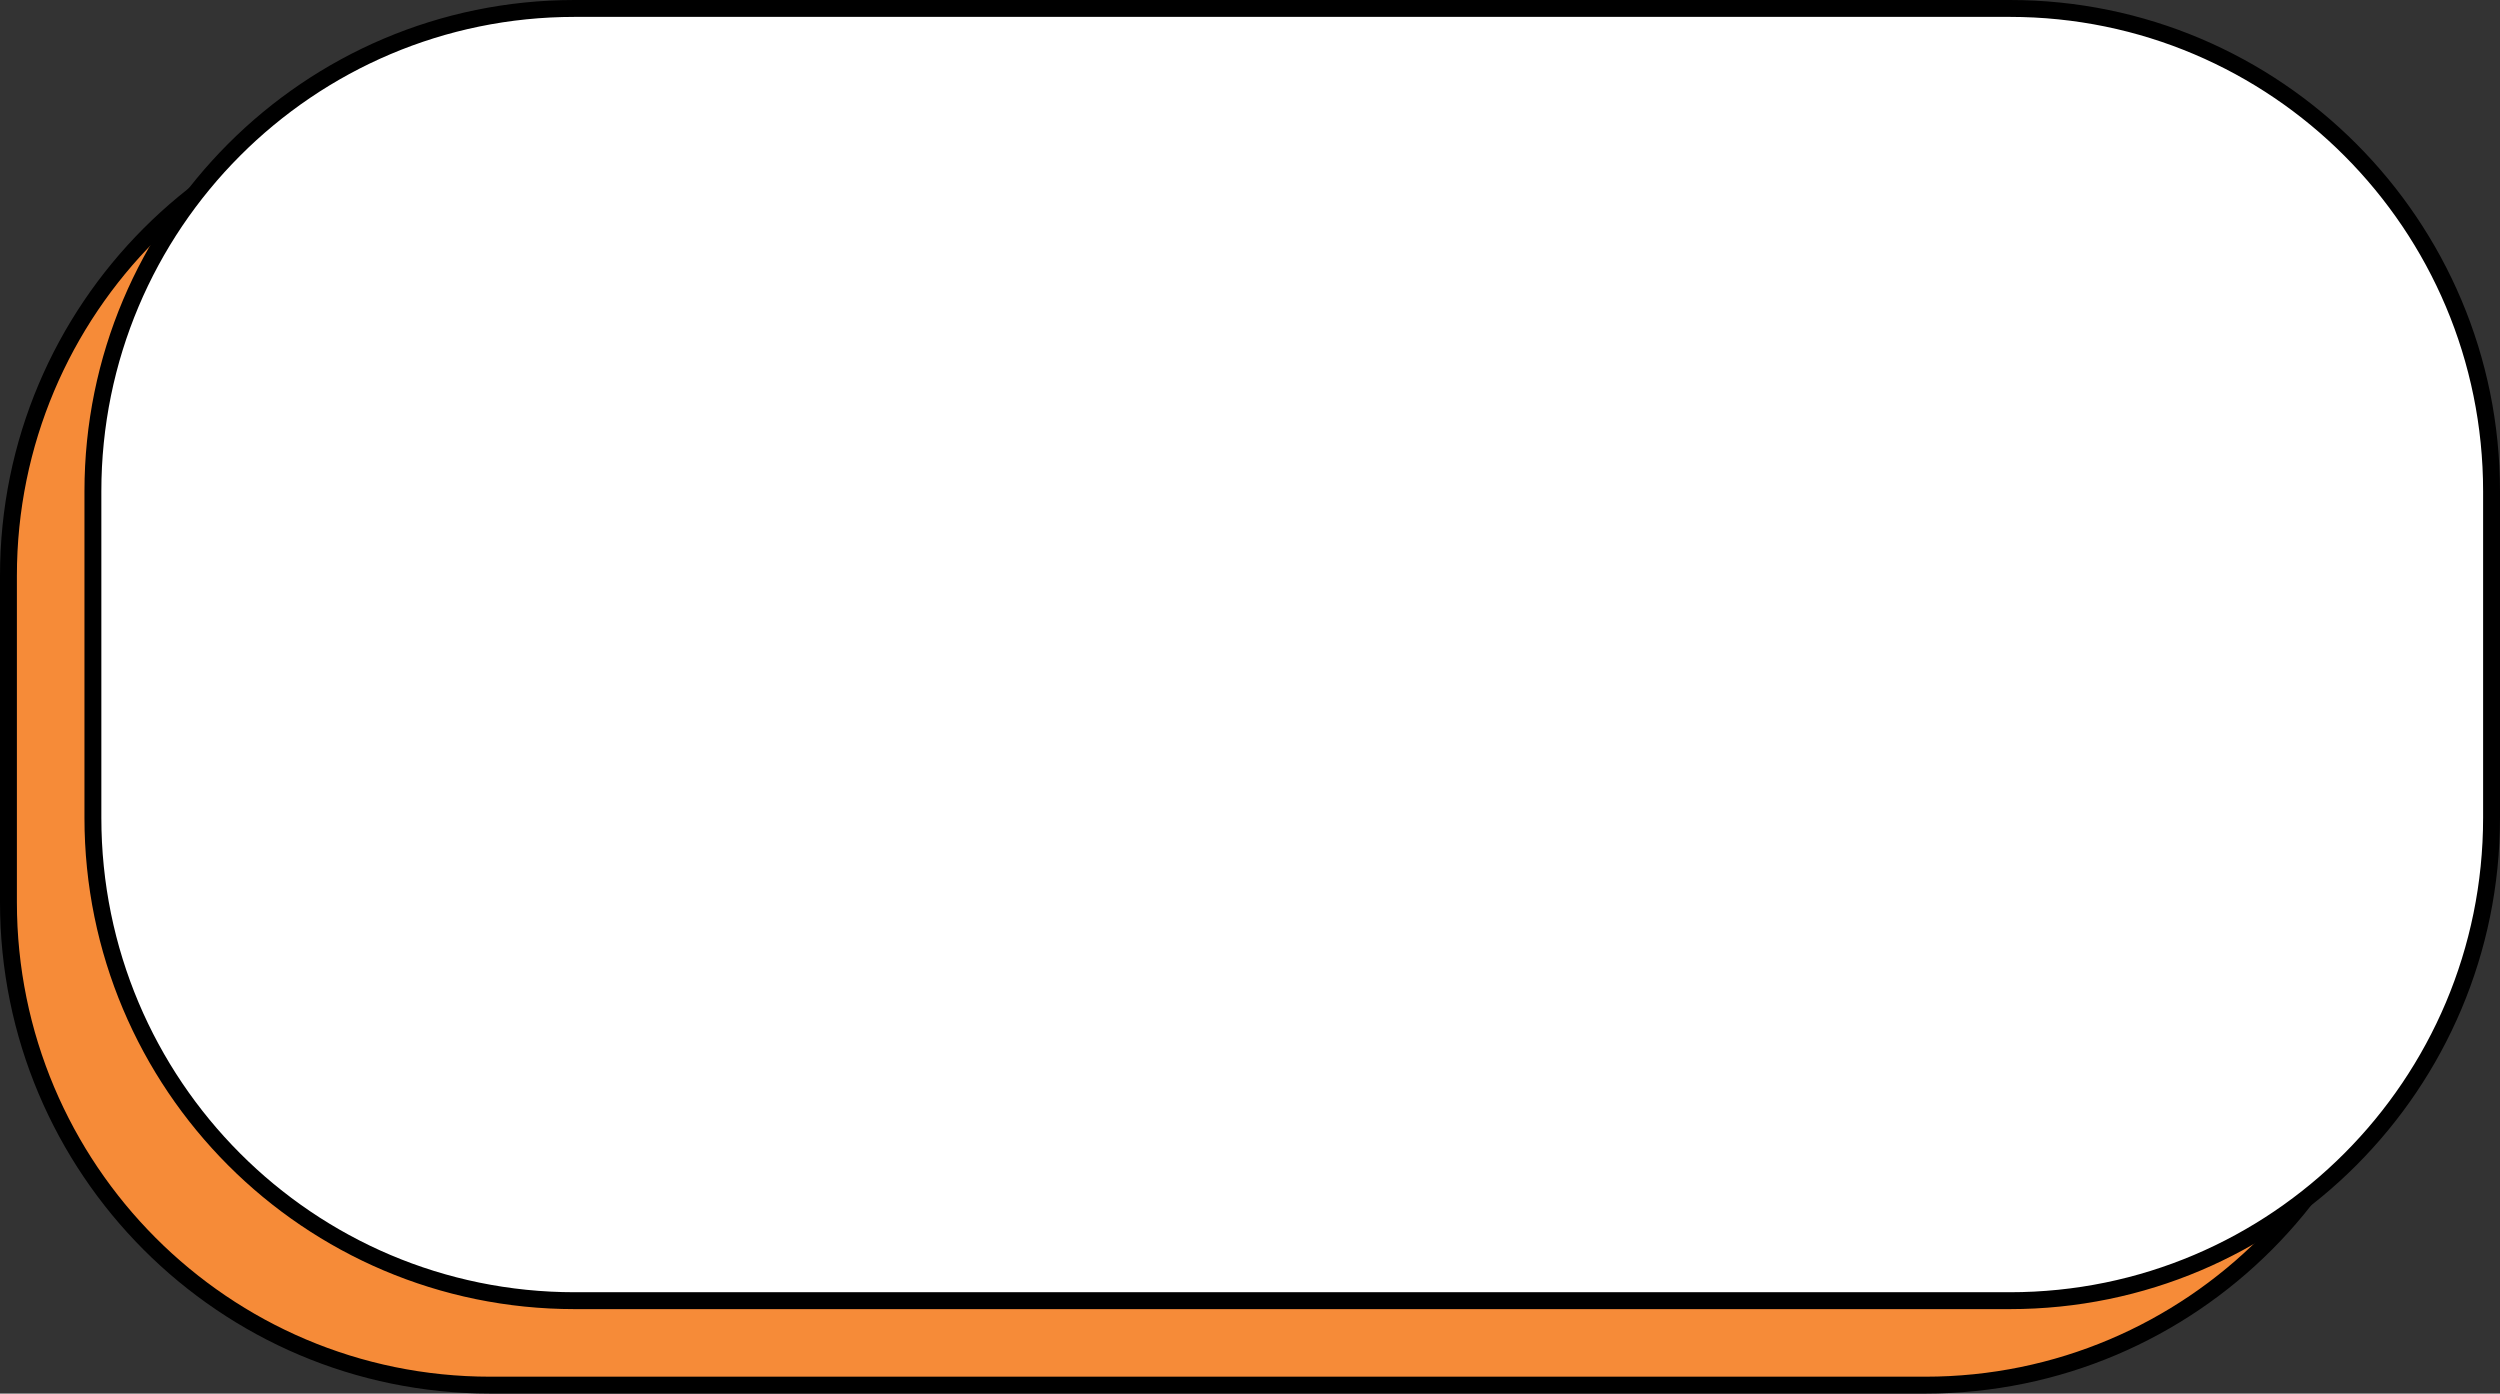 <!-- <svg width="296" height="165" viewBox="0 0 296 165" fill="none" xmlns="http://www.w3.org/2000/svg">
<path d="M227.96 164H58.0397C26.5385 164 1 138.4 1 106.824V68.1761C1 36.5996 26.5385 11 58.0397 11H227.96C259.462 11 285 36.5996 285 68.1761L285 106.824C285 138.4 259.461 164 227.96 164Z" fill="#F68B38" stroke="black" stroke-width="2" stroke-miterlimit="10"/>
<path d="M237.96 154H68.0397C36.5385 154 11 128.4 11 96.8239V58.1761C11 26.5996 36.5385 1 68.0397 1H237.96C269.462 1 295 26.5996 295 58.1761L295 96.8239C295 128.4 269.461 154 237.96 154Z" fill="white" stroke="black" stroke-width="2" stroke-miterlimit="10"/>
</svg> -->


<svg width="296" height="165" viewBox="0 0 296 165" fill="none" xmlns="http://www.w3.org/2000/svg">
<rect x="0" y="0" width="296" height="165" fill="#333333" stroke="none"/>
<path d="M227.96 164H58.04C26.538 164 1 138.4 1 106.824V68.176C1 36.6 26.538 11 58.04 11H227.96C259.462 11 285 36.6 285 68.176L285 106.824C285 138.4 259.461 164 227.96 164Z" fill="#F68B38" stroke="black" stroke-width="2" stroke-miterlimit="10"/>
<path d="M237.96 154H68.04C36.538 154 11 128.4 11 96.824V58.176C11 26.6 36.538 1 68.04 1H237.96C269.462 1 295 26.6 295 58.176L295 96.824C295 128.4 269.461 154 237.96 154Z" fill="white" stroke="black" stroke-width="2" stroke-miterlimit="10"/>
</svg>
